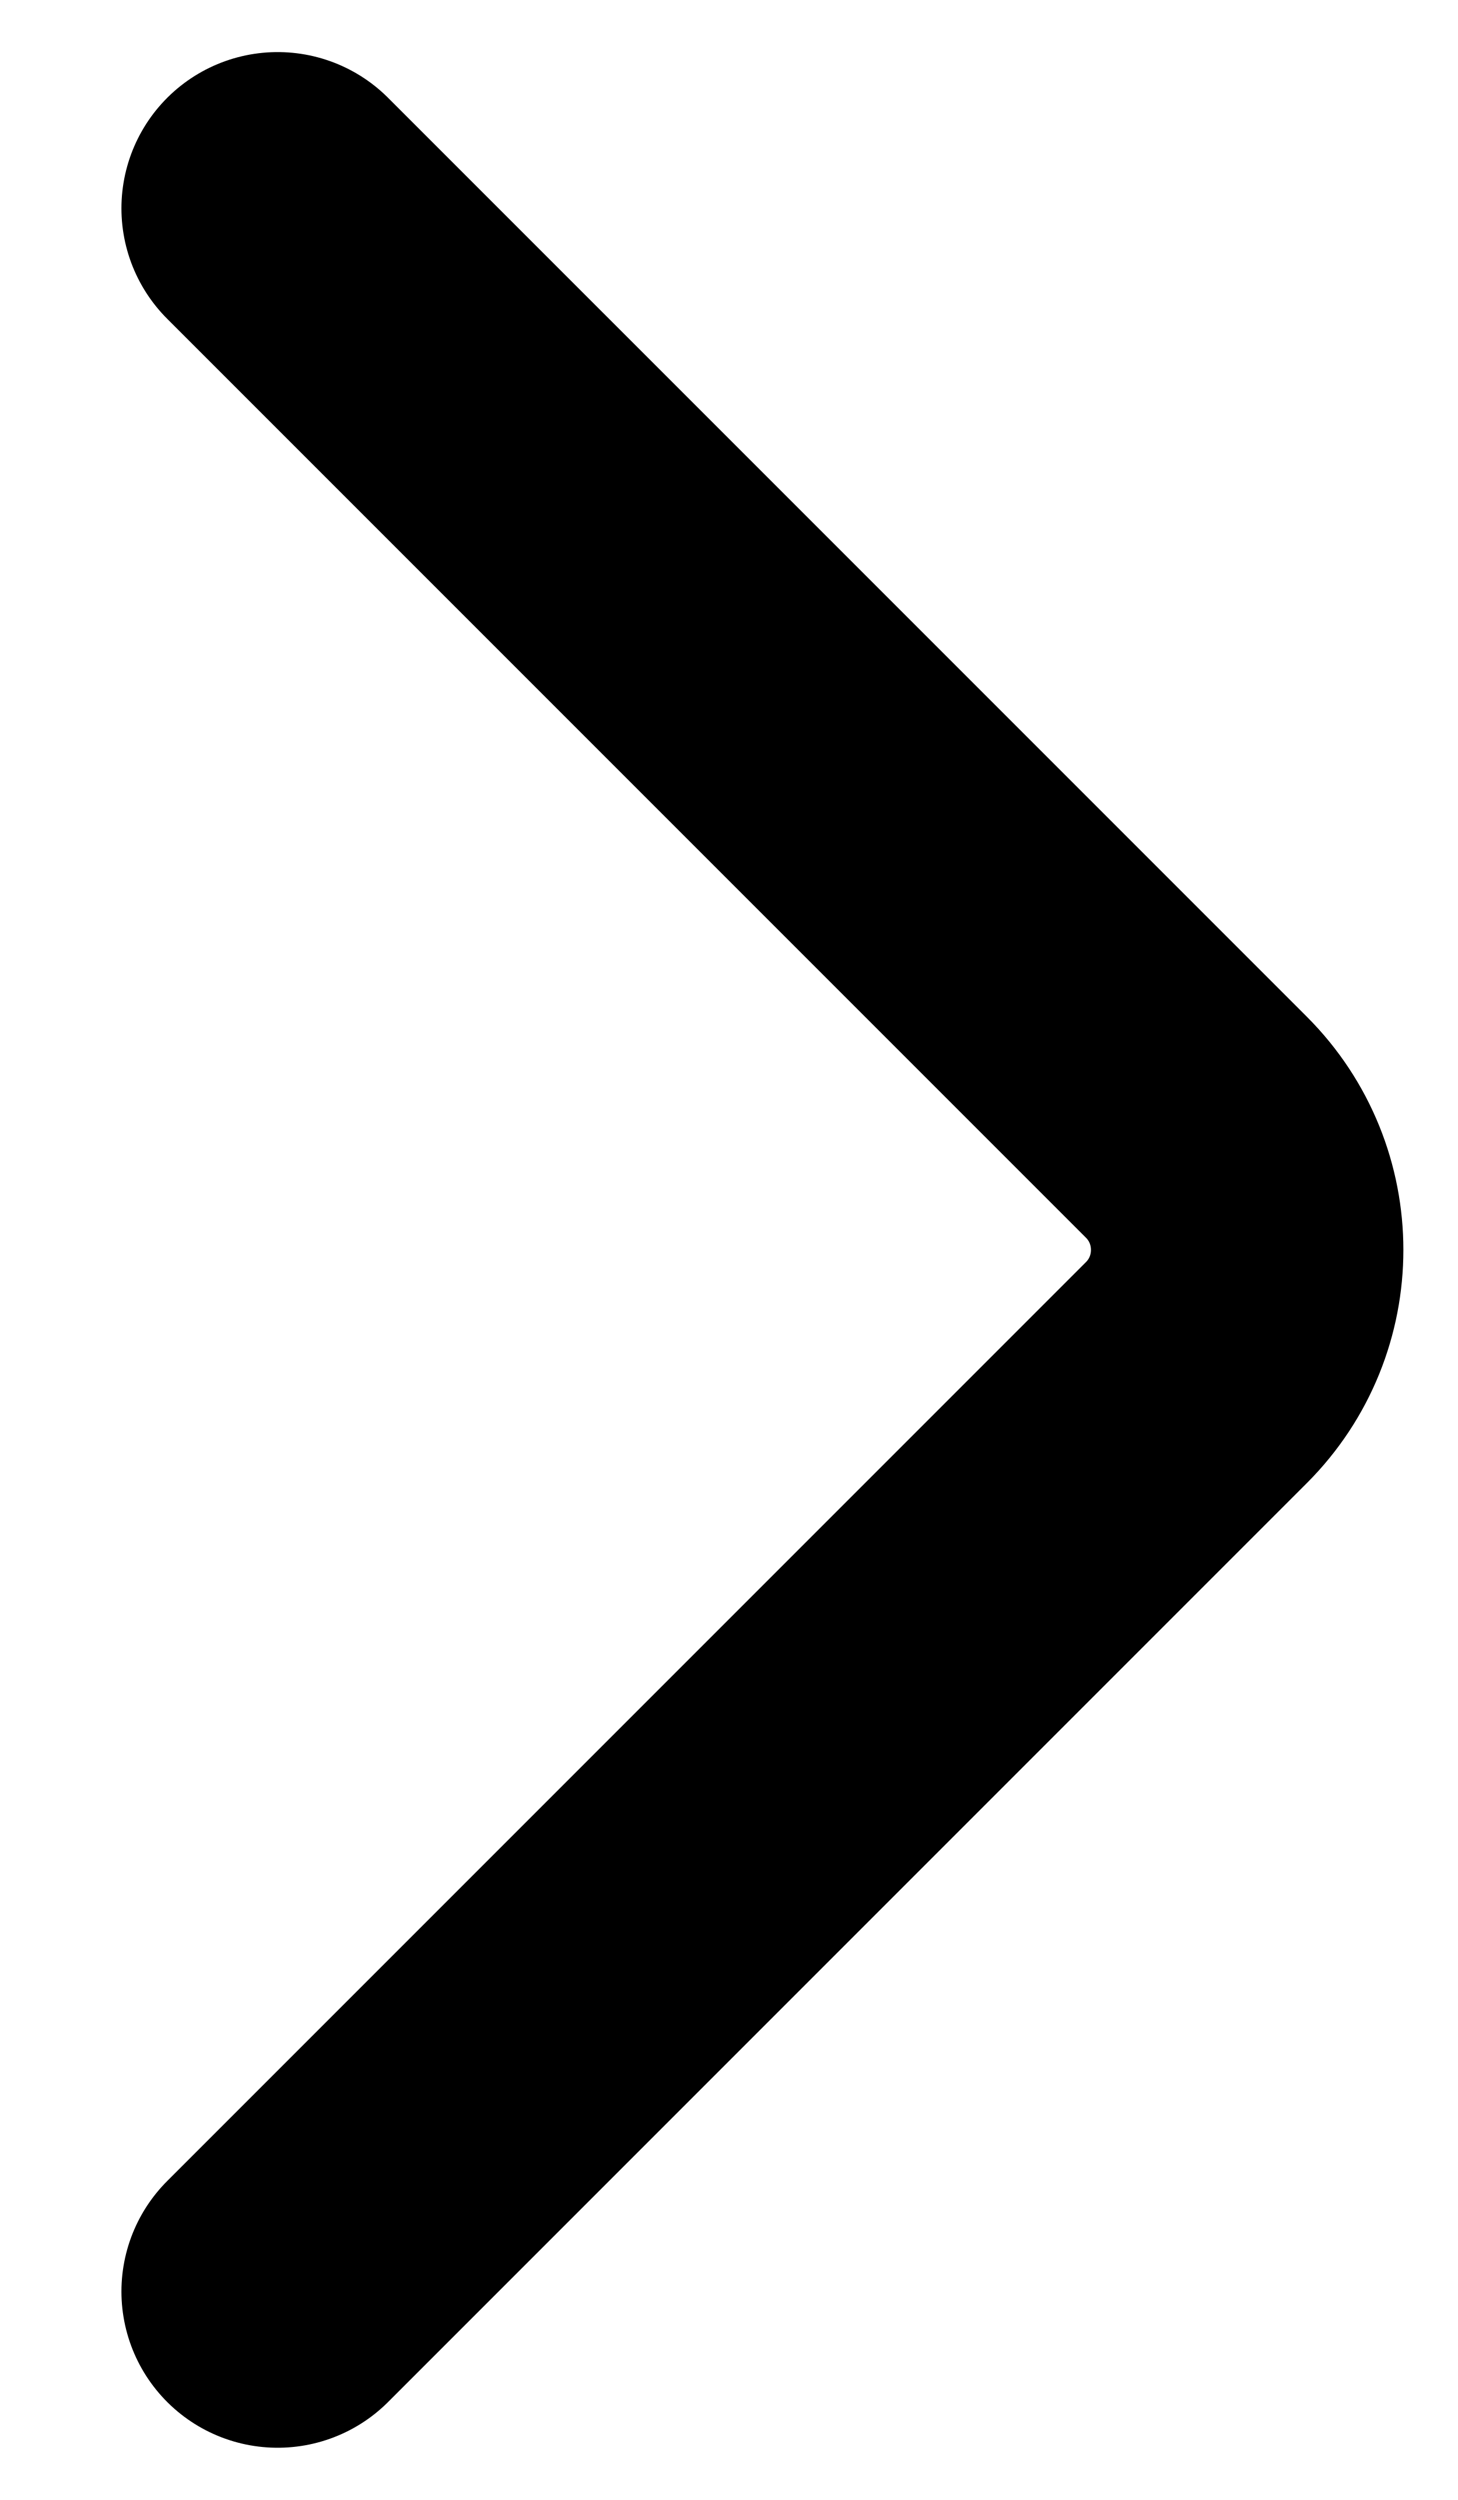 <svg width="7" height="12" viewBox="0 0 7 12" fill="none" xmlns="http://www.w3.org/2000/svg">
<path d="M1.333 1L5.744 5.411C6.069 5.736 6.069 6.264 5.744 6.589L1.333 11" stroke="black" stroke-width="1.5" stroke-linecap="round"/>
</svg>
